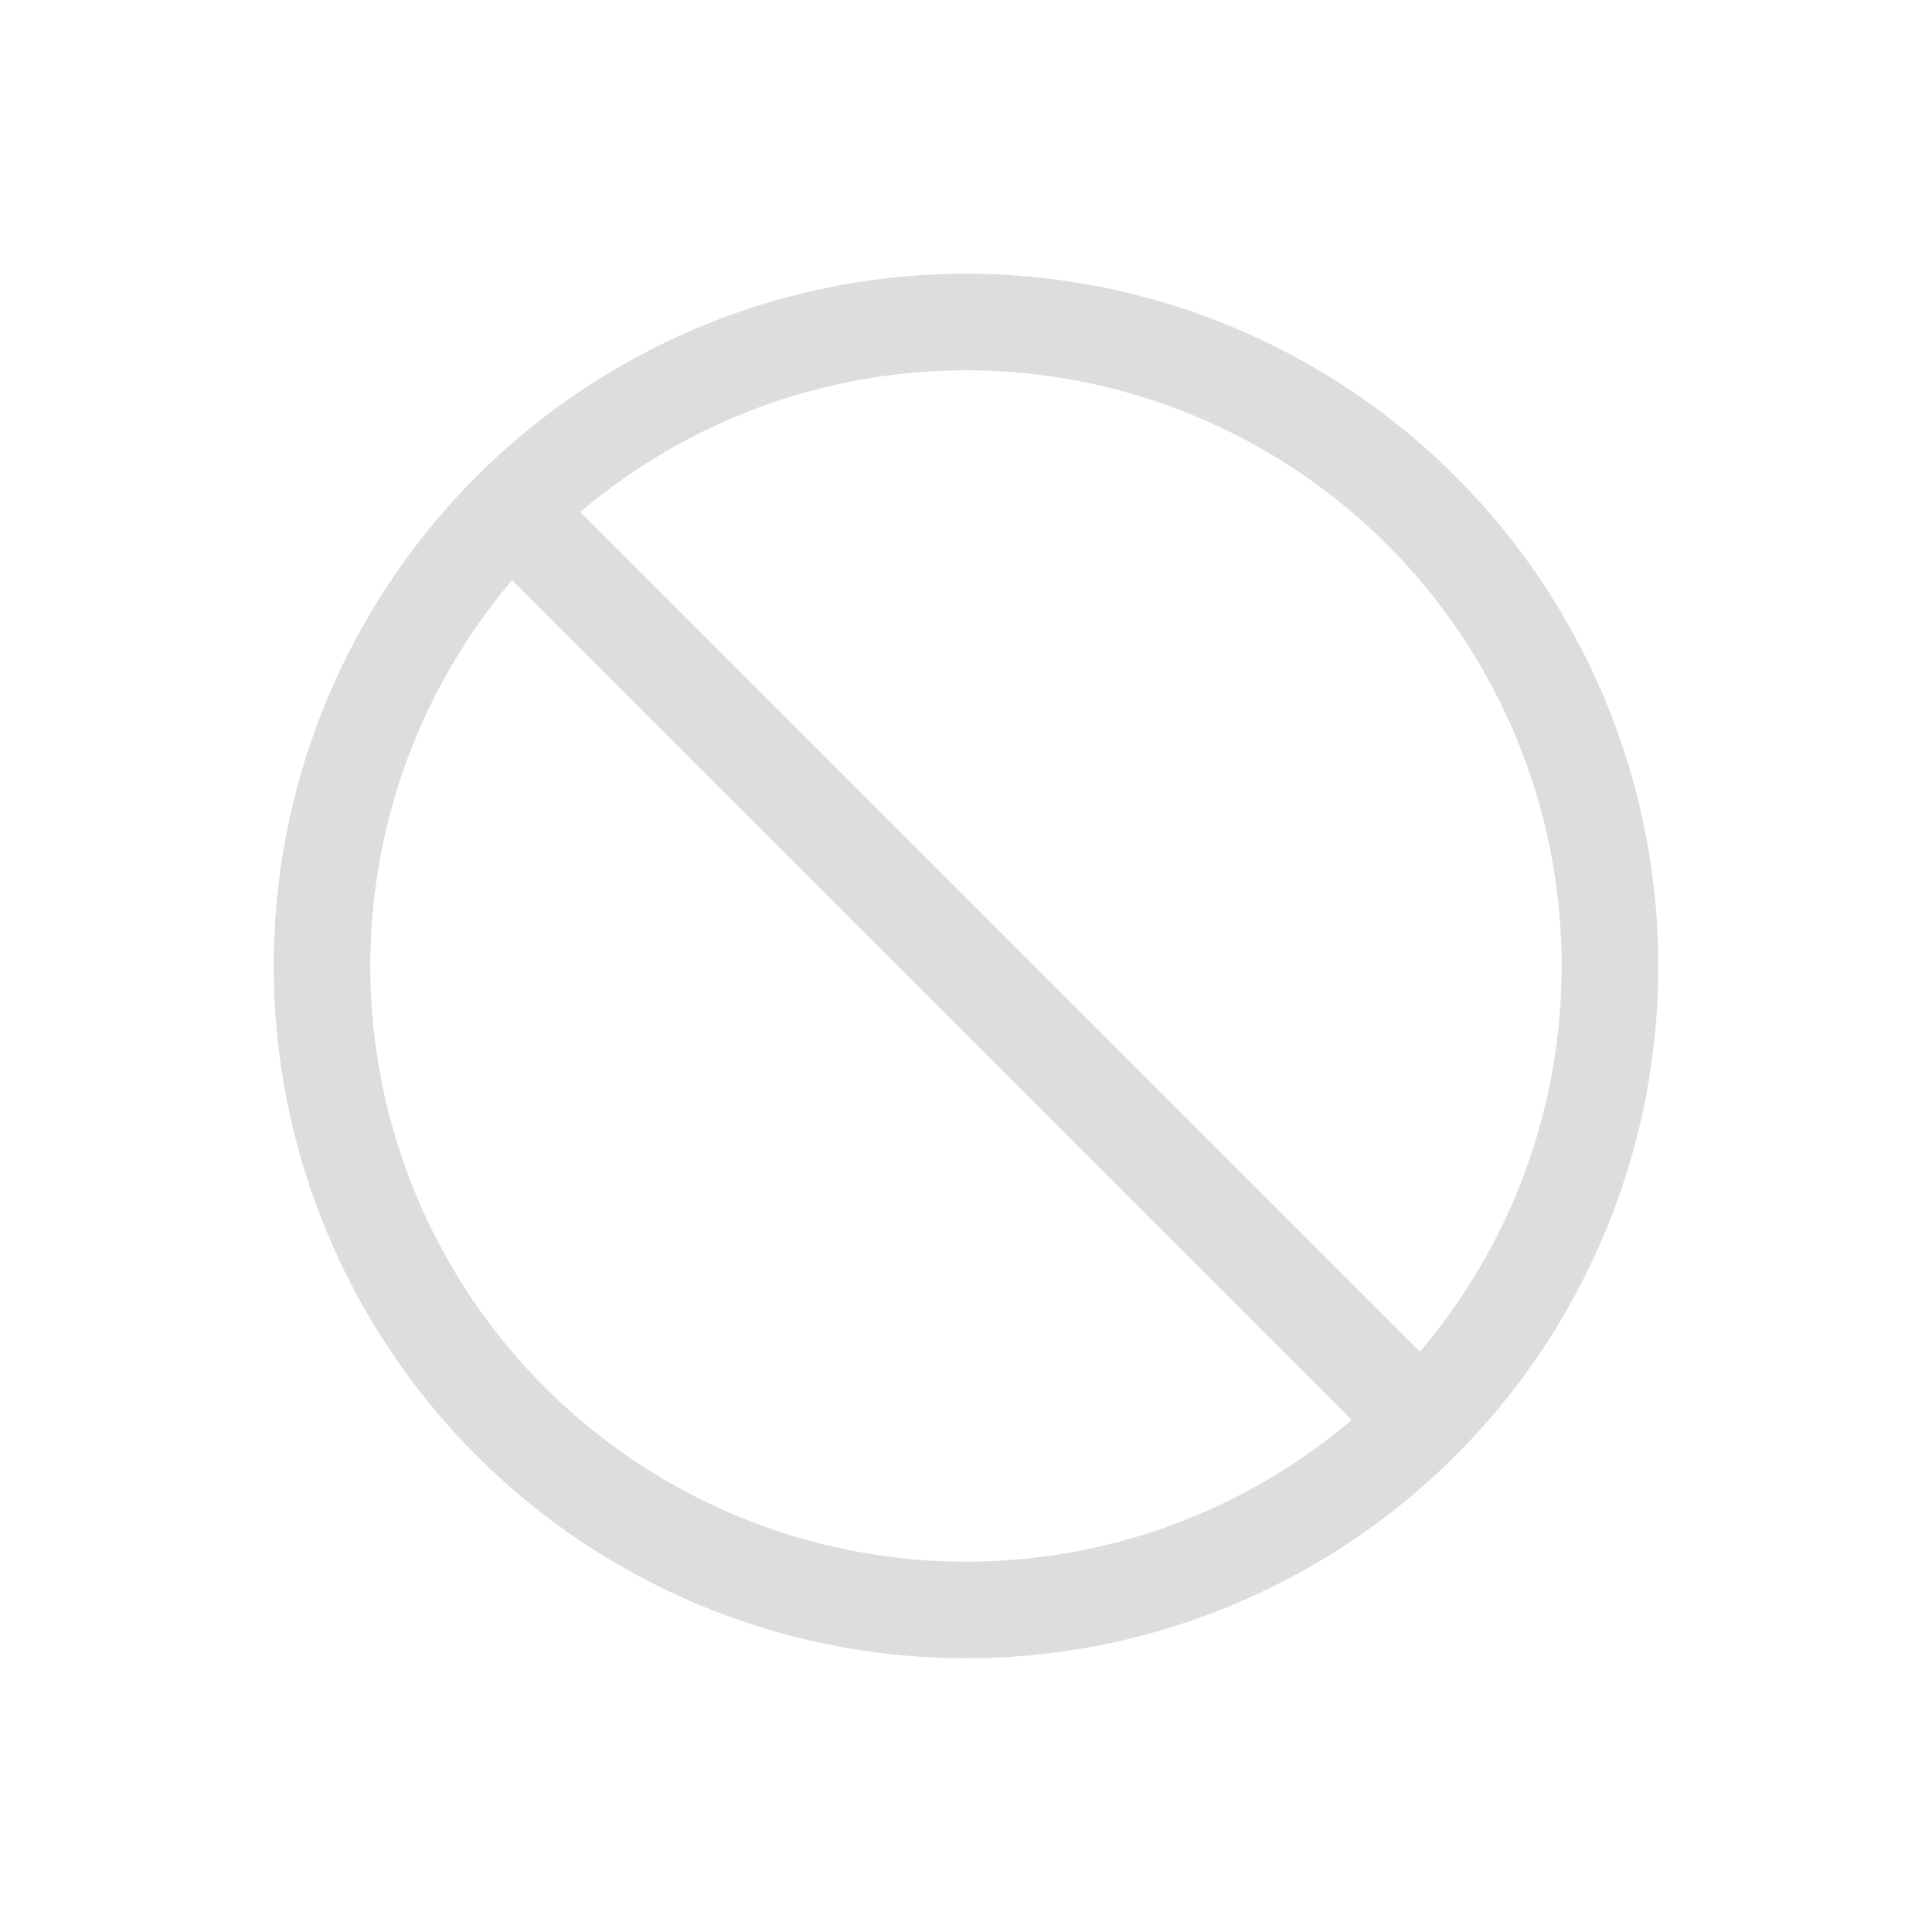 <svg width="24" height="24" viewBox="0 0 24 24" fill="none" xmlns="http://www.w3.org/2000/svg">
<g clip-path="url(#clip0_1166_177)">
<circle cx="12" cy="12" r="8" stroke="#DDDDDD" stroke-width="1.2"/>
<path d="M6 6L18 18" stroke="#DDDDDD" stroke-width="1.2"/>
</g>
<defs>
<clipPath id="clip0_1166_177">
<rect width="24" height="24" fill="white"/>
</clipPath>
</defs>
</svg>
